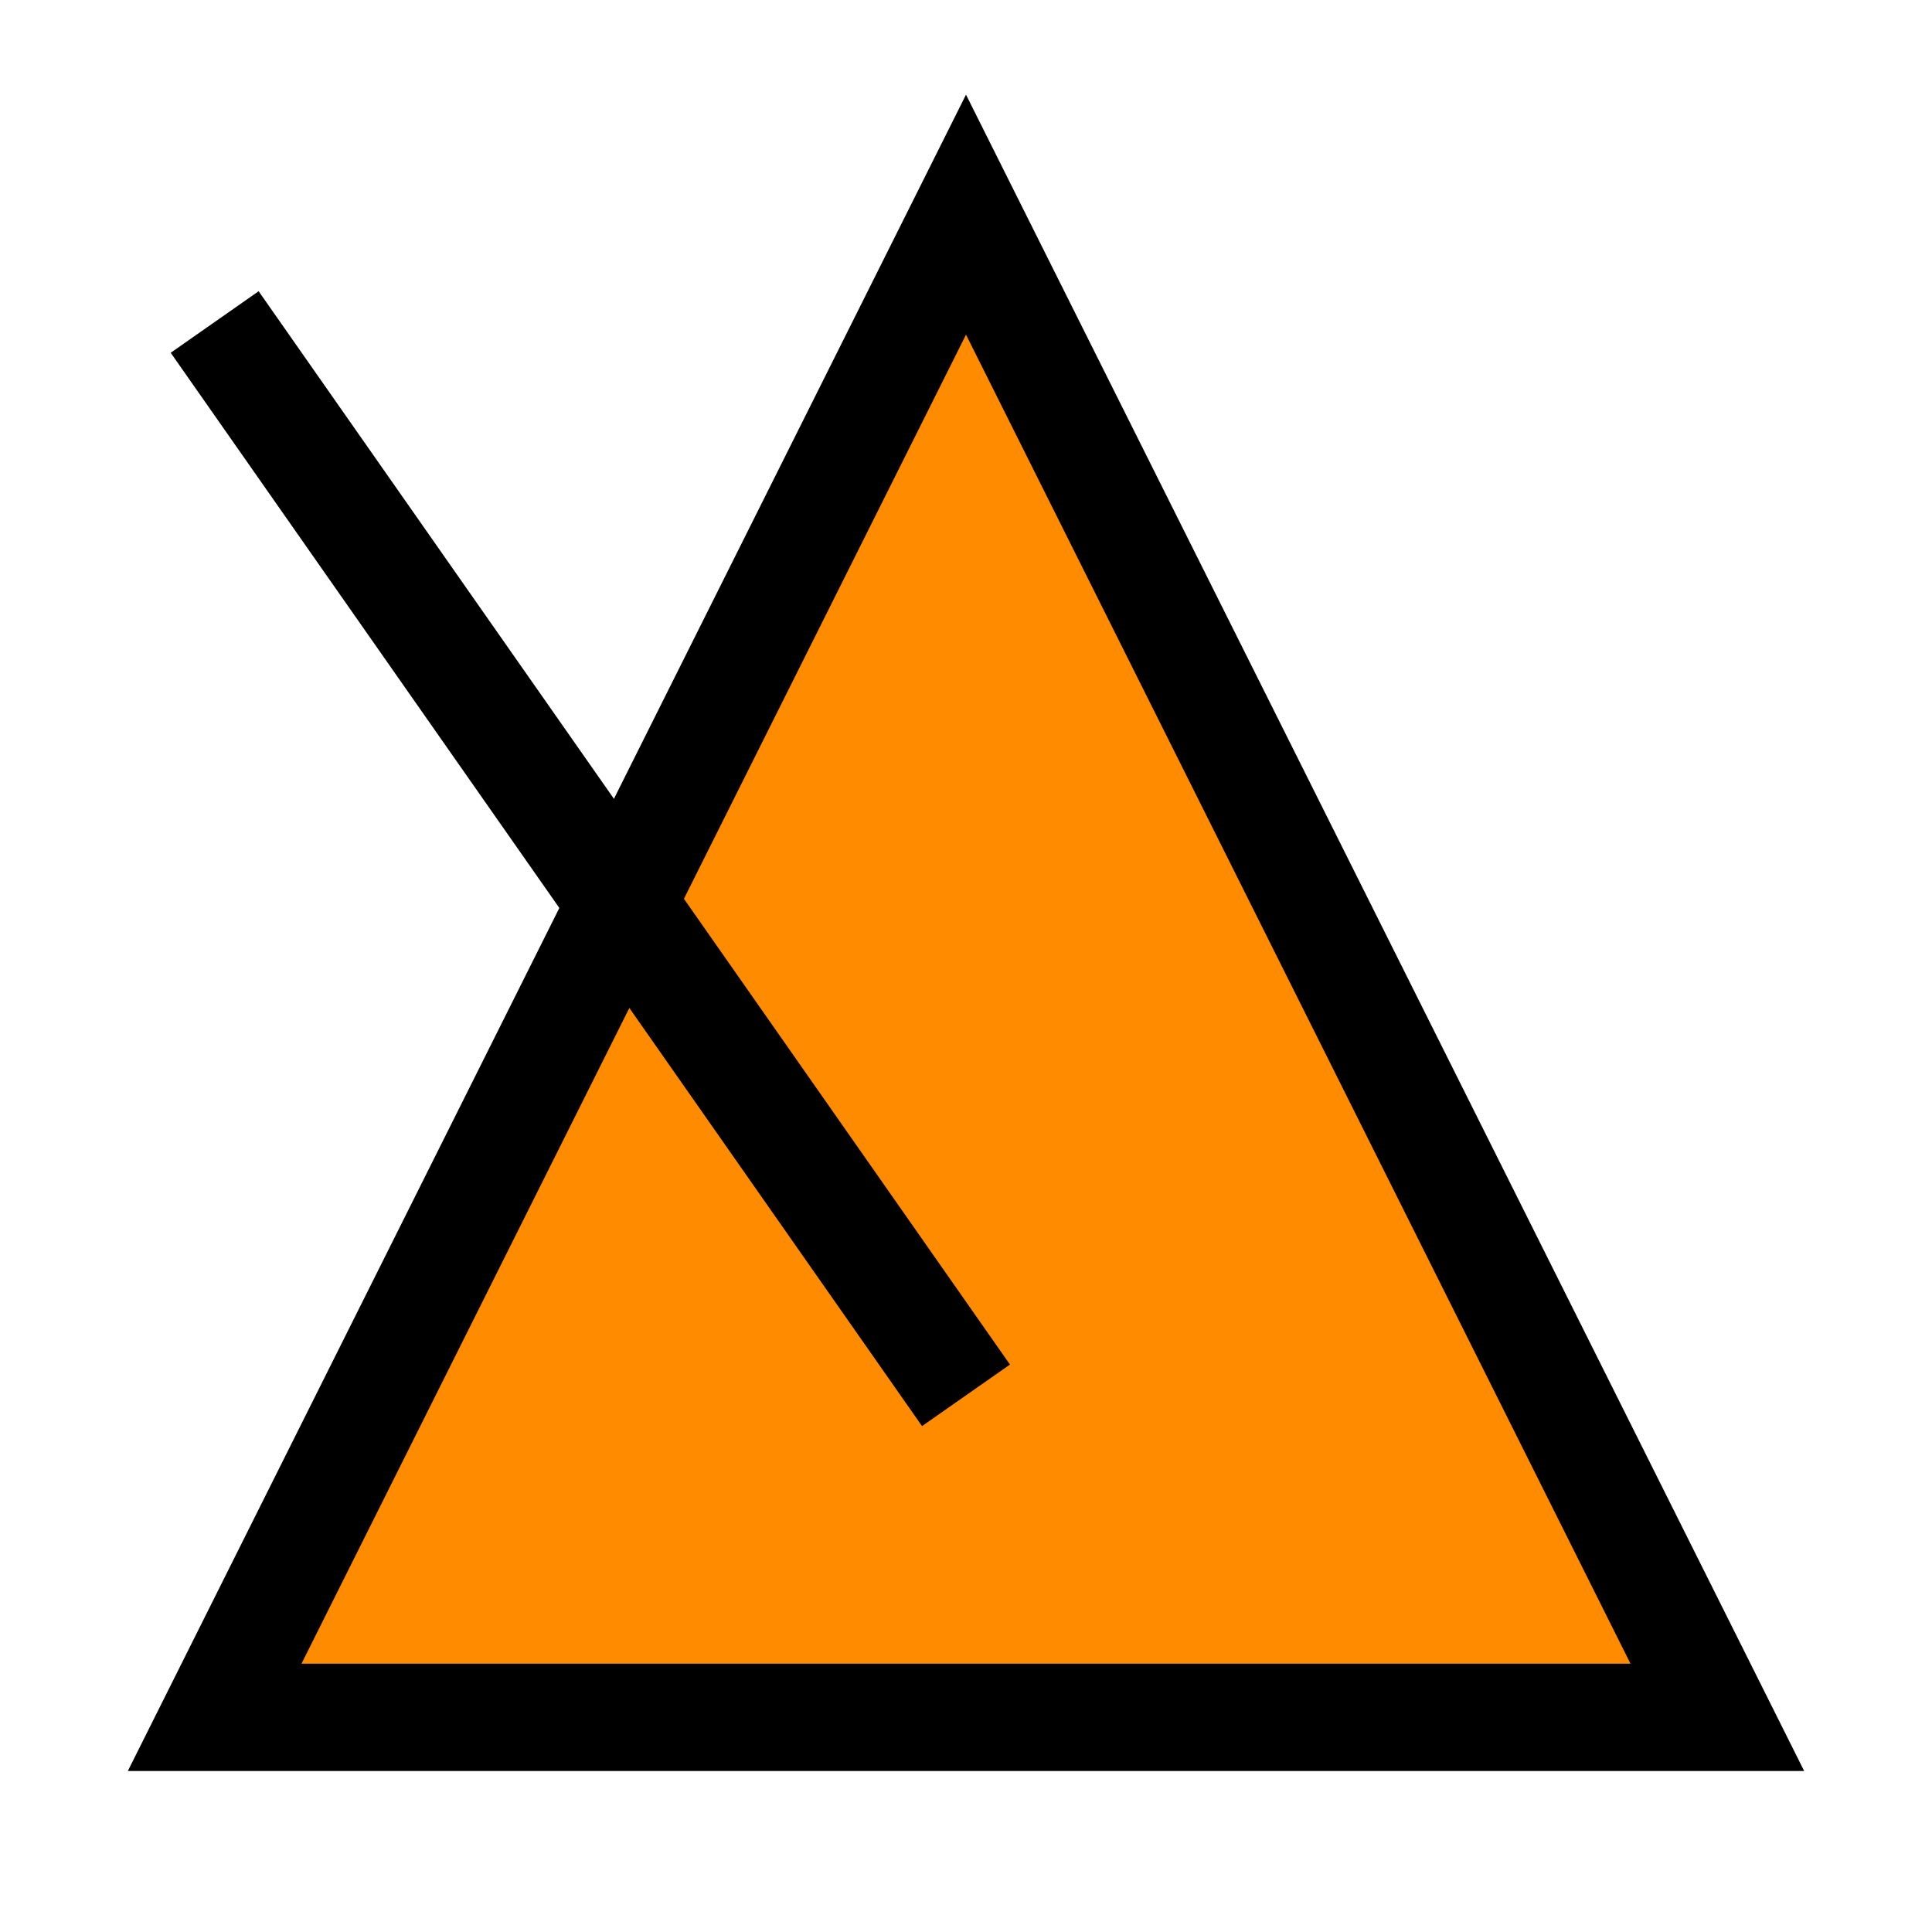 <?xml version="1.0" encoding="utf-8"?>
<svg viewBox="0 0 18 18" xmlns="http://www.w3.org/2000/svg">
  <path style="fill: rgb(255, 140, 0); stroke: rgb(0, 0, 0);" d="M 2 16 L 9 2 L 16 16 Q 8 16 2 16 Z"/>
  <path style="fill: rgb(216, 216, 216); stroke: rgb(0, 0, 0);" d="M 9 13 L 2 3"/>
</svg>